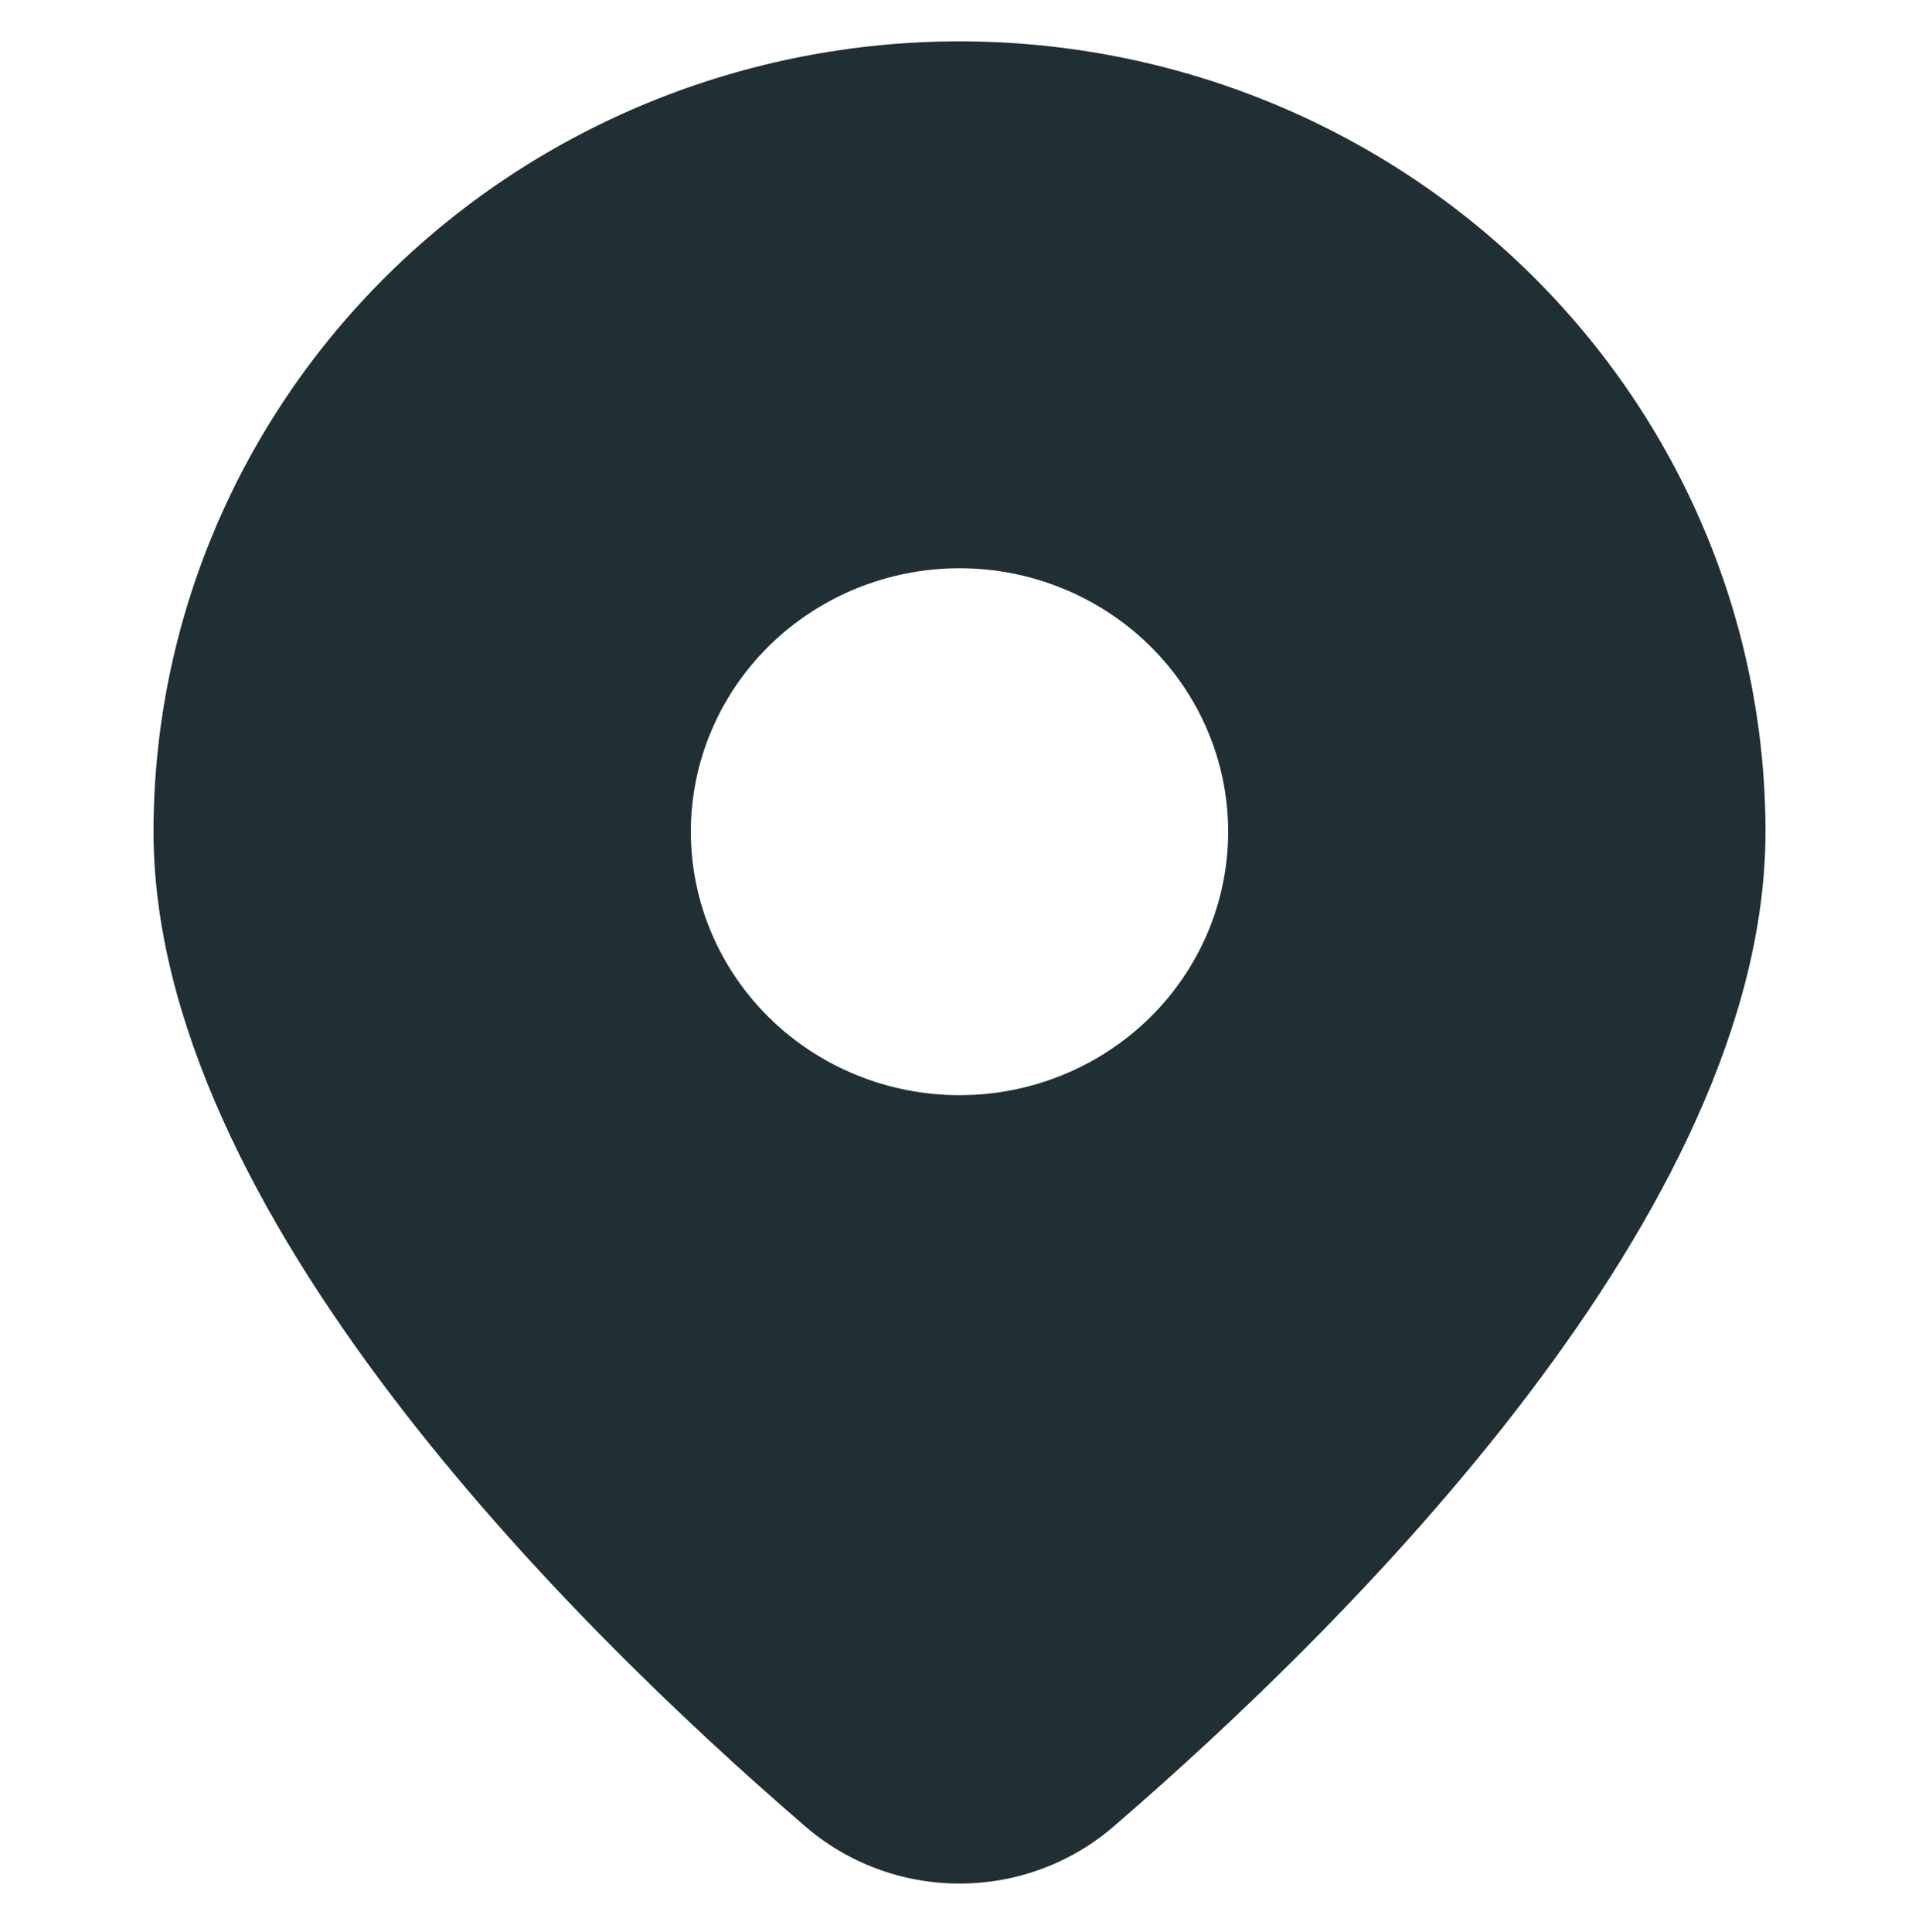 <svg width="144" height="145" viewBox="0 0 144 145" fill="none" xmlns="http://www.w3.org/2000/svg">
<path d="M83.653 136.986C101.222 121.822 132.48 90.843 132.48 62.413C132.48 46.683 126.109 31.598 114.766 20.475C103.424 9.352 88.041 3.104 72.001 3.104C55.96 3.104 40.577 9.352 29.235 20.475C17.892 31.598 11.521 46.683 11.521 62.413C11.521 90.843 42.769 121.822 60.348 136.986C63.555 139.792 67.702 141.344 72.001 141.344C76.299 141.344 80.446 139.792 83.653 136.986ZM51.84 62.413C51.84 57.17 53.965 52.141 57.745 48.434C61.526 44.726 66.654 42.643 72.001 42.643C77.347 42.643 82.475 44.726 86.256 48.434C90.037 52.141 92.16 57.17 92.16 62.413C92.16 67.657 90.037 72.685 86.256 76.393C82.475 80.1 77.347 82.183 72.001 82.183C66.654 82.183 61.526 80.1 57.745 76.393C53.965 72.685 51.84 67.657 51.84 62.413Z" fill="#1F2F33"/>
</svg>
